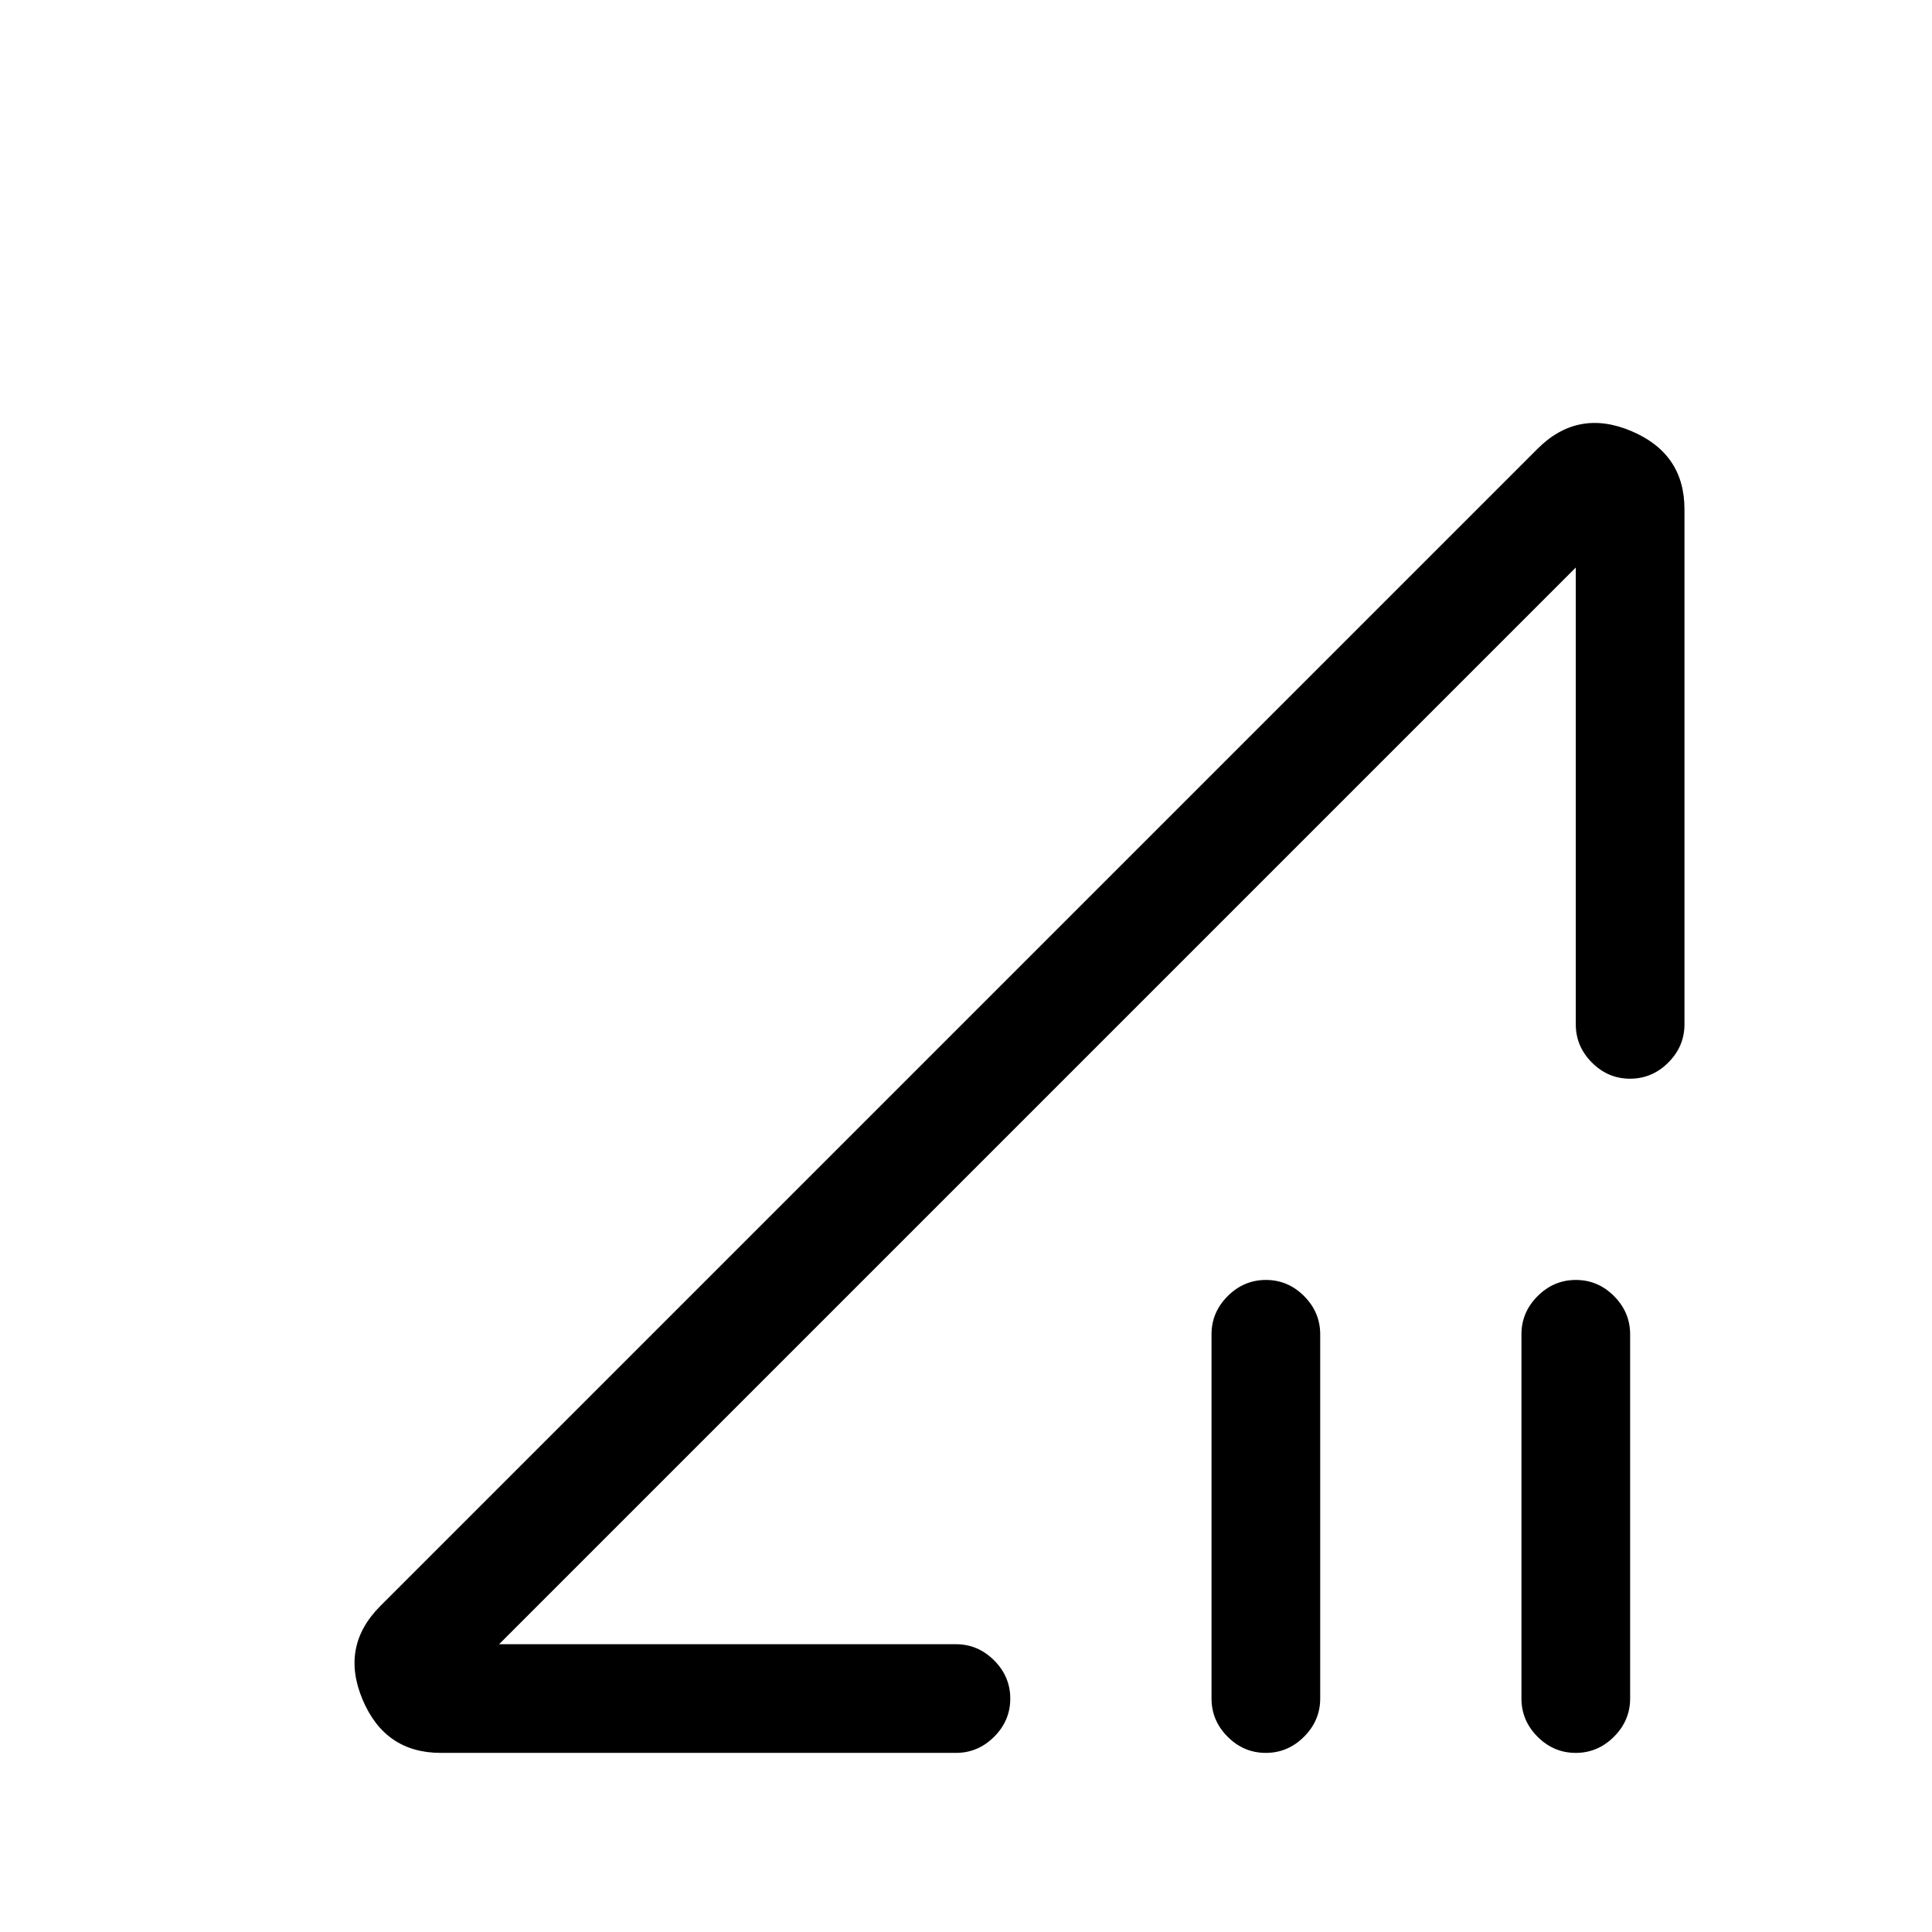 <svg xmlns="http://www.w3.org/2000/svg" height="24" viewBox="0 -960 960 960" width="24"><path d="M219-89q-27.688 0-38.844-26.5Q169-142 189-162l575-575q20-20 46.5-8.844T837-707v256q0 10.95-8.035 18.975-8.035 8.025-19 8.025T791-432.025q-8-8.025-8-18.975v-227L248-143h227q10.95 0 18.975 8.035 8.025 8.035 8.025 19T493.975-97Q485.95-89 475-89H219Zm409.965 0Q618-89 610-97.025T602-116v-181q0-10.95 8.035-18.975 8.035-8.025 19-8.025T648-315.975q8 8.025 8 18.975v181q0 10.95-8.035 18.975-8.035 8.025-19 8.025Zm154 0Q772-89 764-97.025T756-116v-181q0-10.95 8.035-18.975 8.035-8.025 19-8.025T802-315.975q8 8.025 8 18.975v181q0 10.95-8.035 18.975-8.035 8.025-19 8.025ZM515-410Z"/></svg>